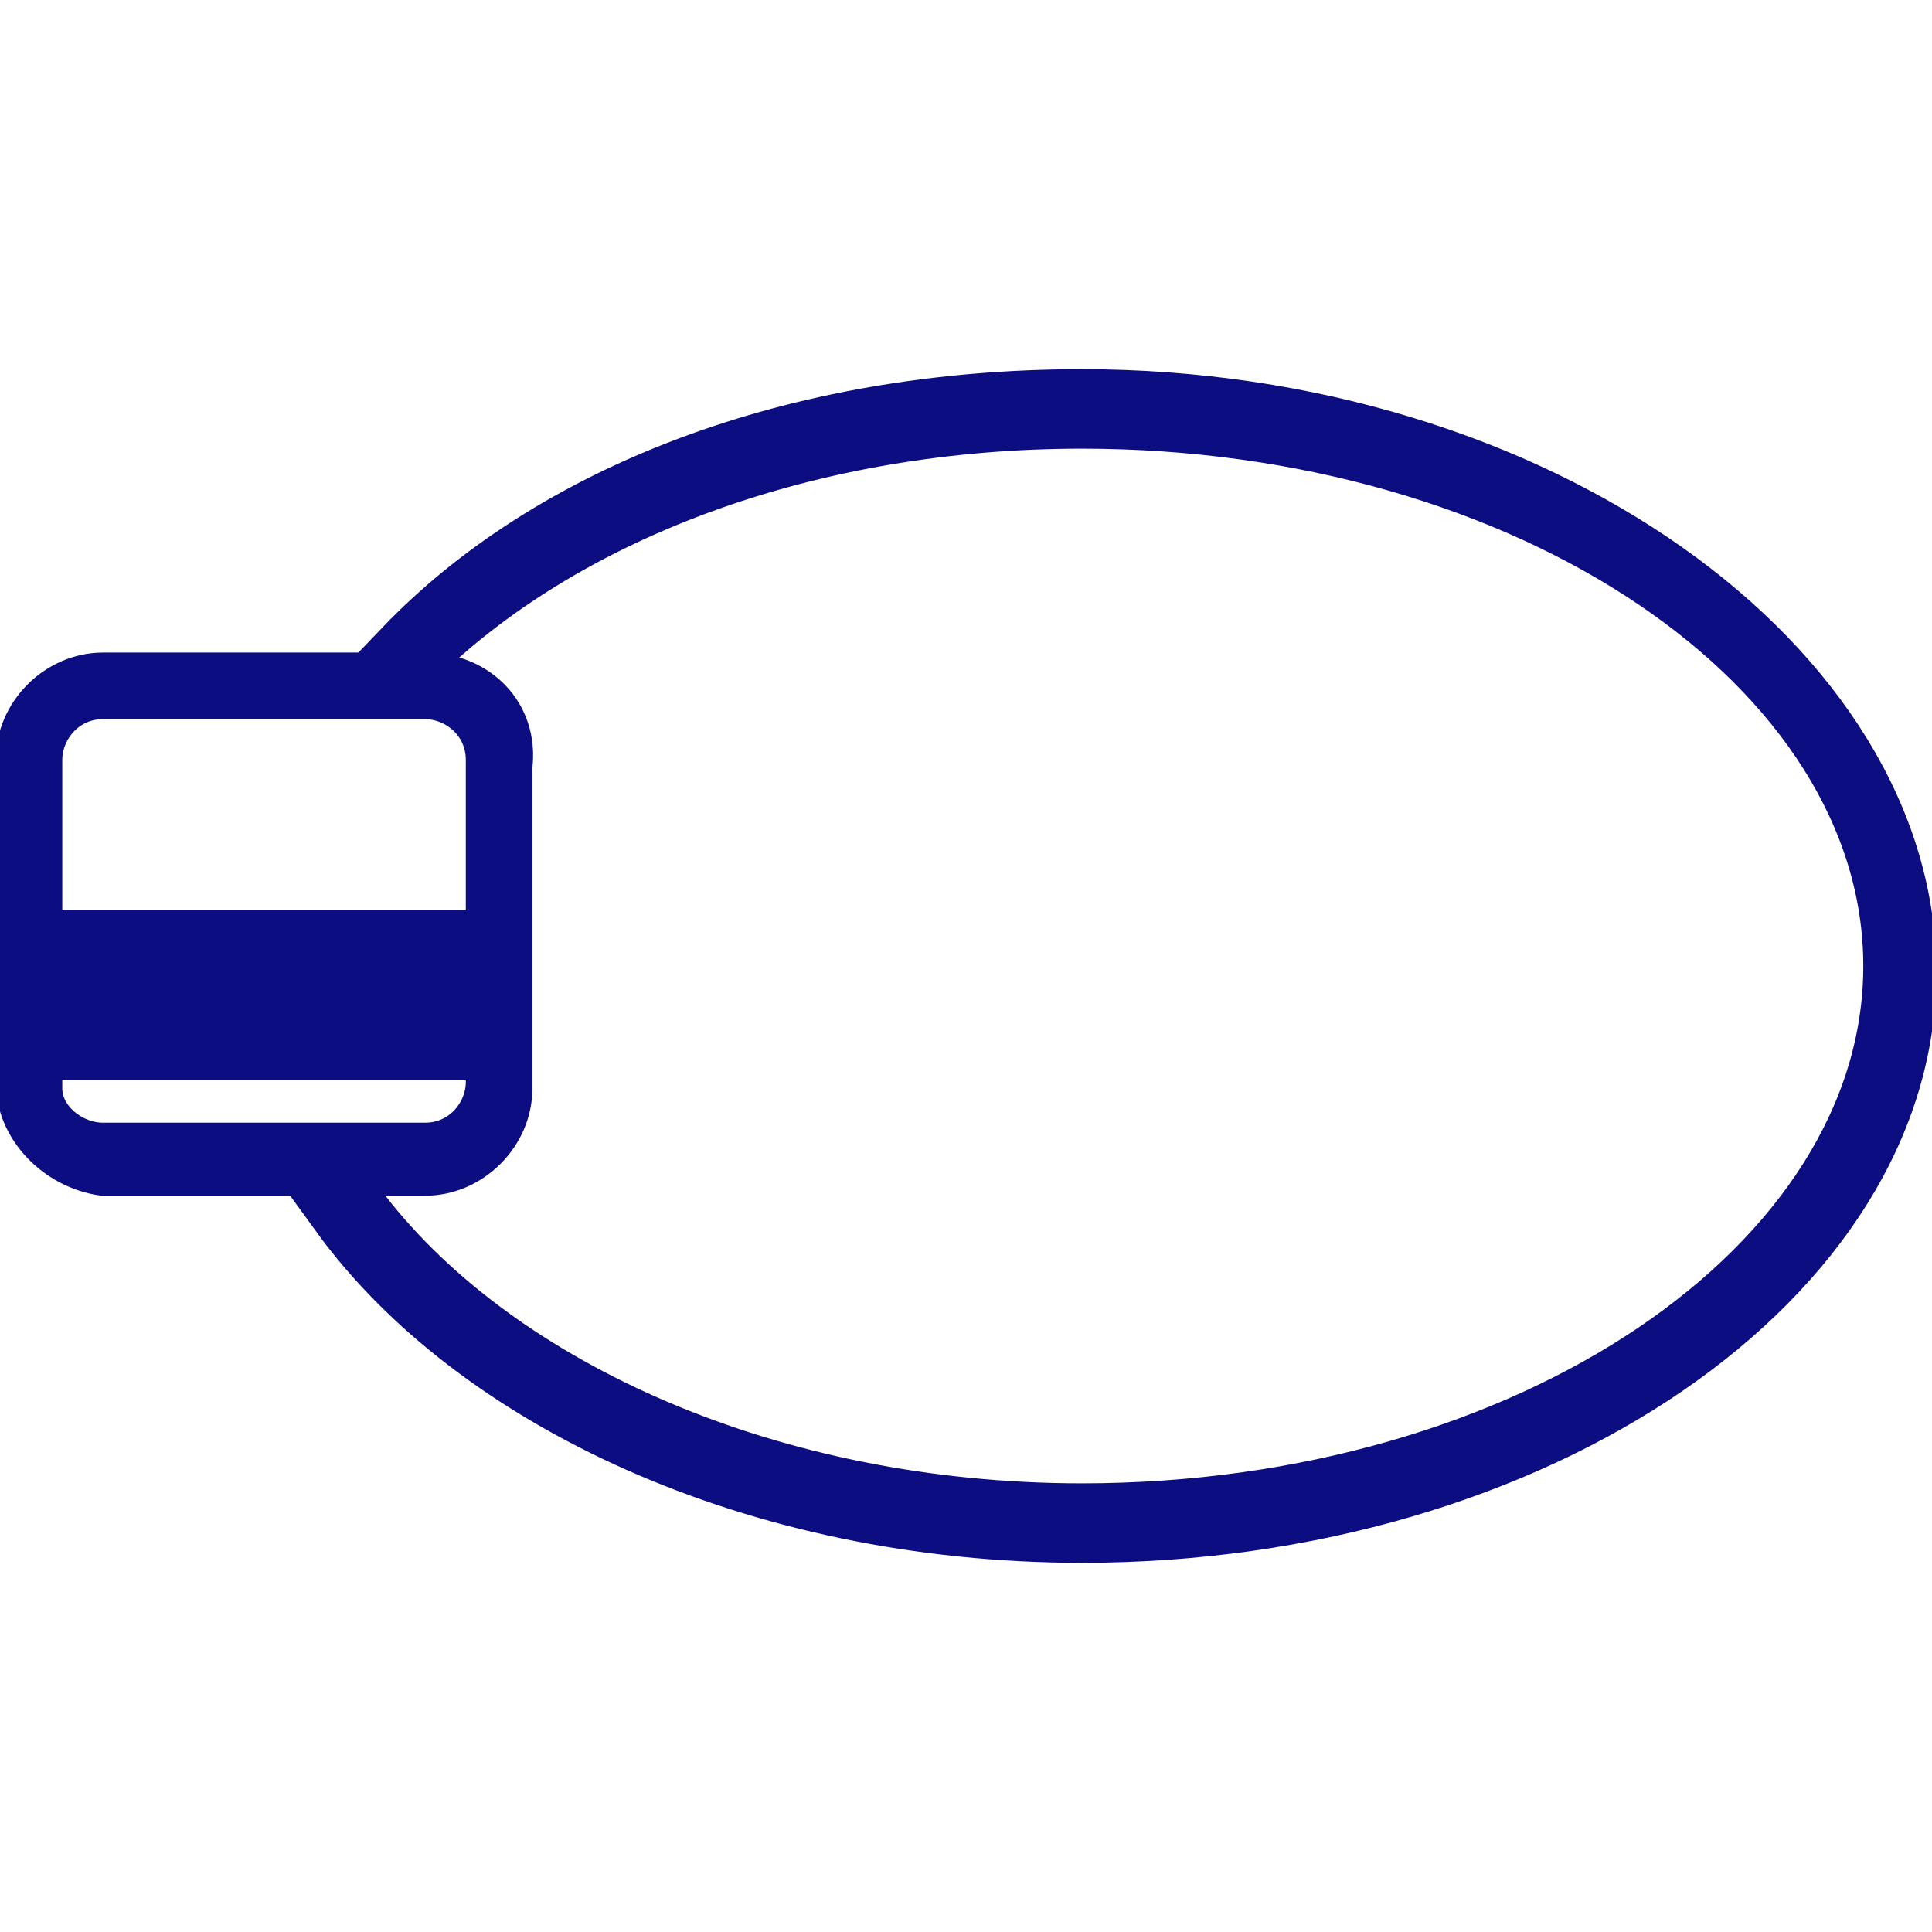 <?xml version="1.0" encoding="utf-8"?>
<!-- Generator: Adobe Illustrator 27.5.0, SVG Export Plug-In . SVG Version: 6.00 Build 0)  -->
<svg height="30px" width="30px" version="1.1" id="SvgjsSvg1001" xmlns:svgjs="http://svgjs.com/svgjs"
	 xmlns="http://www.w3.org/2000/svg" xmlns:xlink="http://www.w3.org/1999/xlink" x="0px" y="0px" viewBox="0 0 30 30"
	 style="enable-background:new 0 0 30 30;" xml:space="preserve">
<style type="text/css">
	.st0{fill:#0D0D82;stroke:#0D0D82;stroke-width:0.734;stroke-miterlimit:10;}
</style>
<g id="SvgjsG1008">
	<g>
		<path class="st0" d="M6.6,10.5h-5c-0.7,0-1.3,0.6-1.3,1.3v5c0,0.7,0.6,1.3,1.3,1.4c0,0,0,0,0,0h5c0.7,0,1.3-0.6,1.3-1.3
			c0,0,0,0,0,0v-5C8,11.1,7.4,10.5,6.6,10.5z M0.6,11.8c0-0.5,0.4-1,1-1c0,0,0,0,0,0h5c0.5,0,1,0.4,1,1l0,0v2.7h-7V11.8z M7.6,16.8
			c0,0.5-0.4,1-1,1l0,0h-5c-0.5,0-1-0.4-1-0.9c0,0,0,0,0,0v-0.5h7L7.6,16.8L7.6,16.8z"/>
		<path class="st0" d="M16.8,6.1c-4.5,0-8.3,1.5-10.6,3.9c0.2,0,0.3,0.1,0.4,0.2c2.3-2.2,6-3.6,10.2-3.6c6.9,0,12.5,3.8,12.5,8.4
			s-5.6,8.4-12.5,8.4c-4.8,0-9-1.9-11.1-4.6c-0.2,0-0.3,0.1-0.5,0.1c2.1,2.9,6.5,5,11.6,5c7.1,0,12.9-4,12.9-8.8S23.9,6.1,16.8,6.1z
			"/>
	</g>
</g>
</svg>
